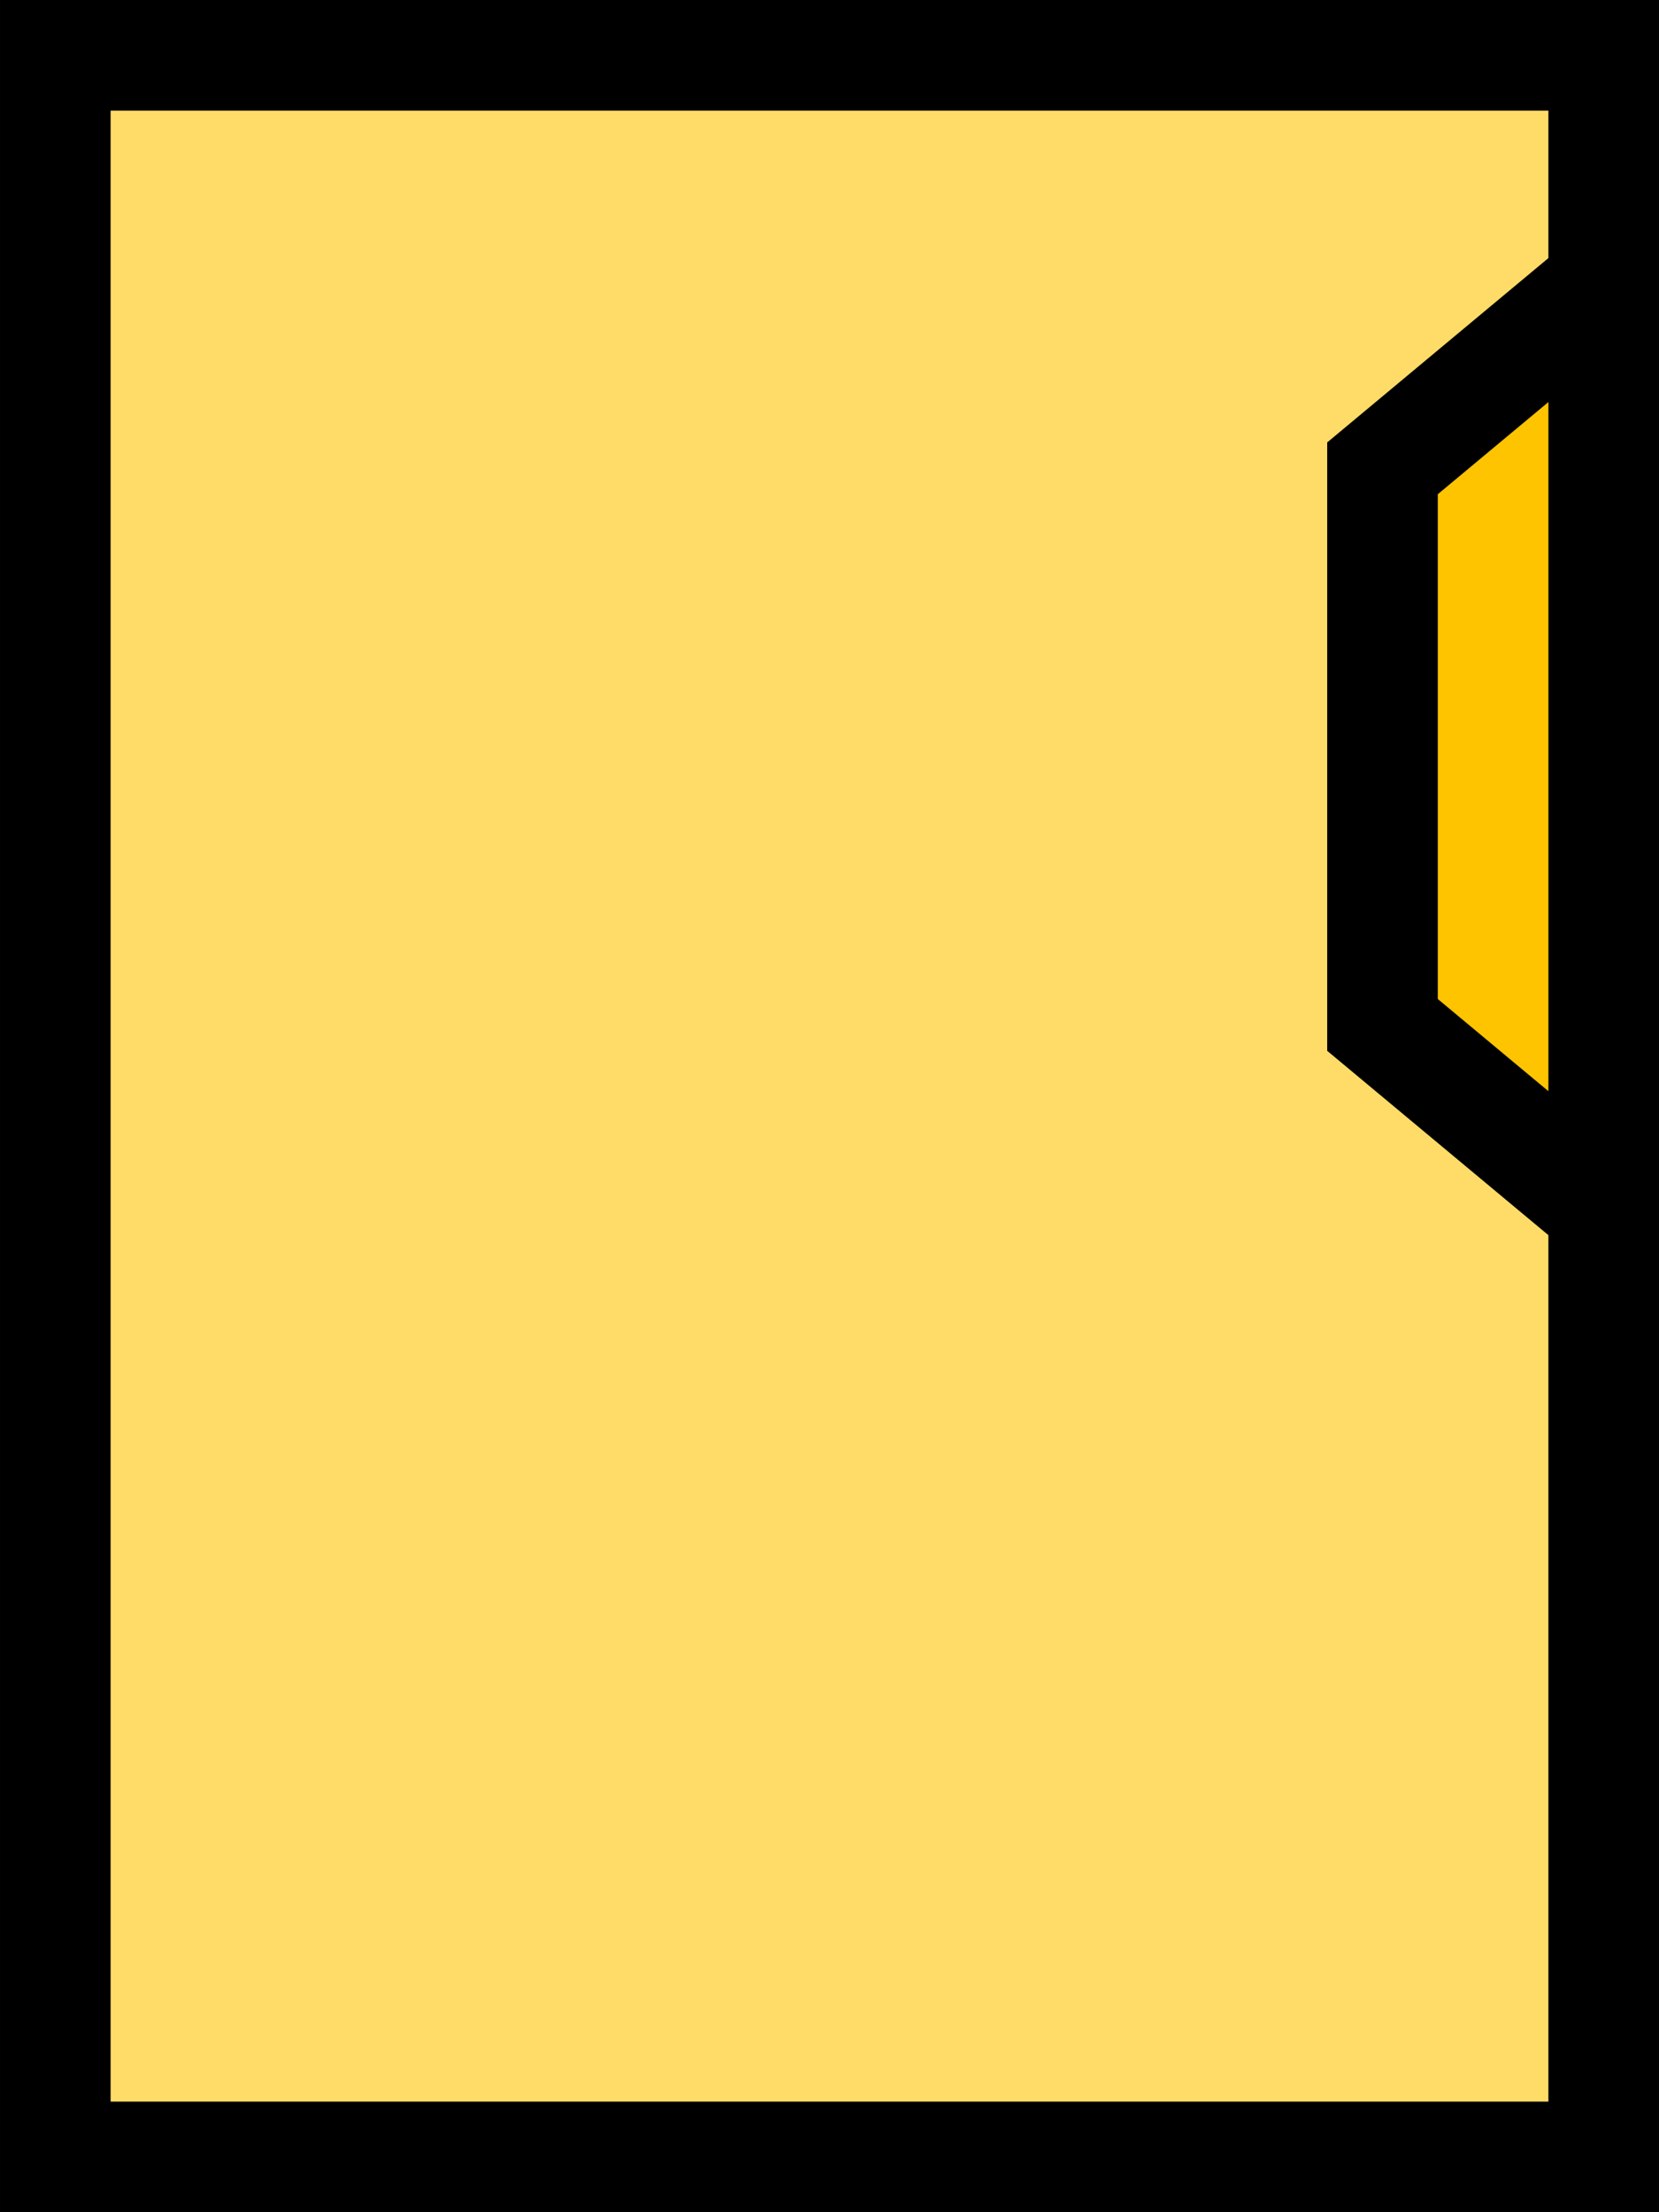<svg width="30" height="40" viewBox="0 0 30 40" fill="none" xmlns="http://www.w3.org/2000/svg">
<rect x="29" y="1" width="38" height="28" transform="rotate(90 29 1)" fill="#FFDC67" stroke="black" stroke-width="2"/>
<path d="M29 5.135L29 21.865L25 18.532L25 8.468L29 5.135Z" fill="#FFC400" stroke="black" stroke-width="2"/>
</svg>
